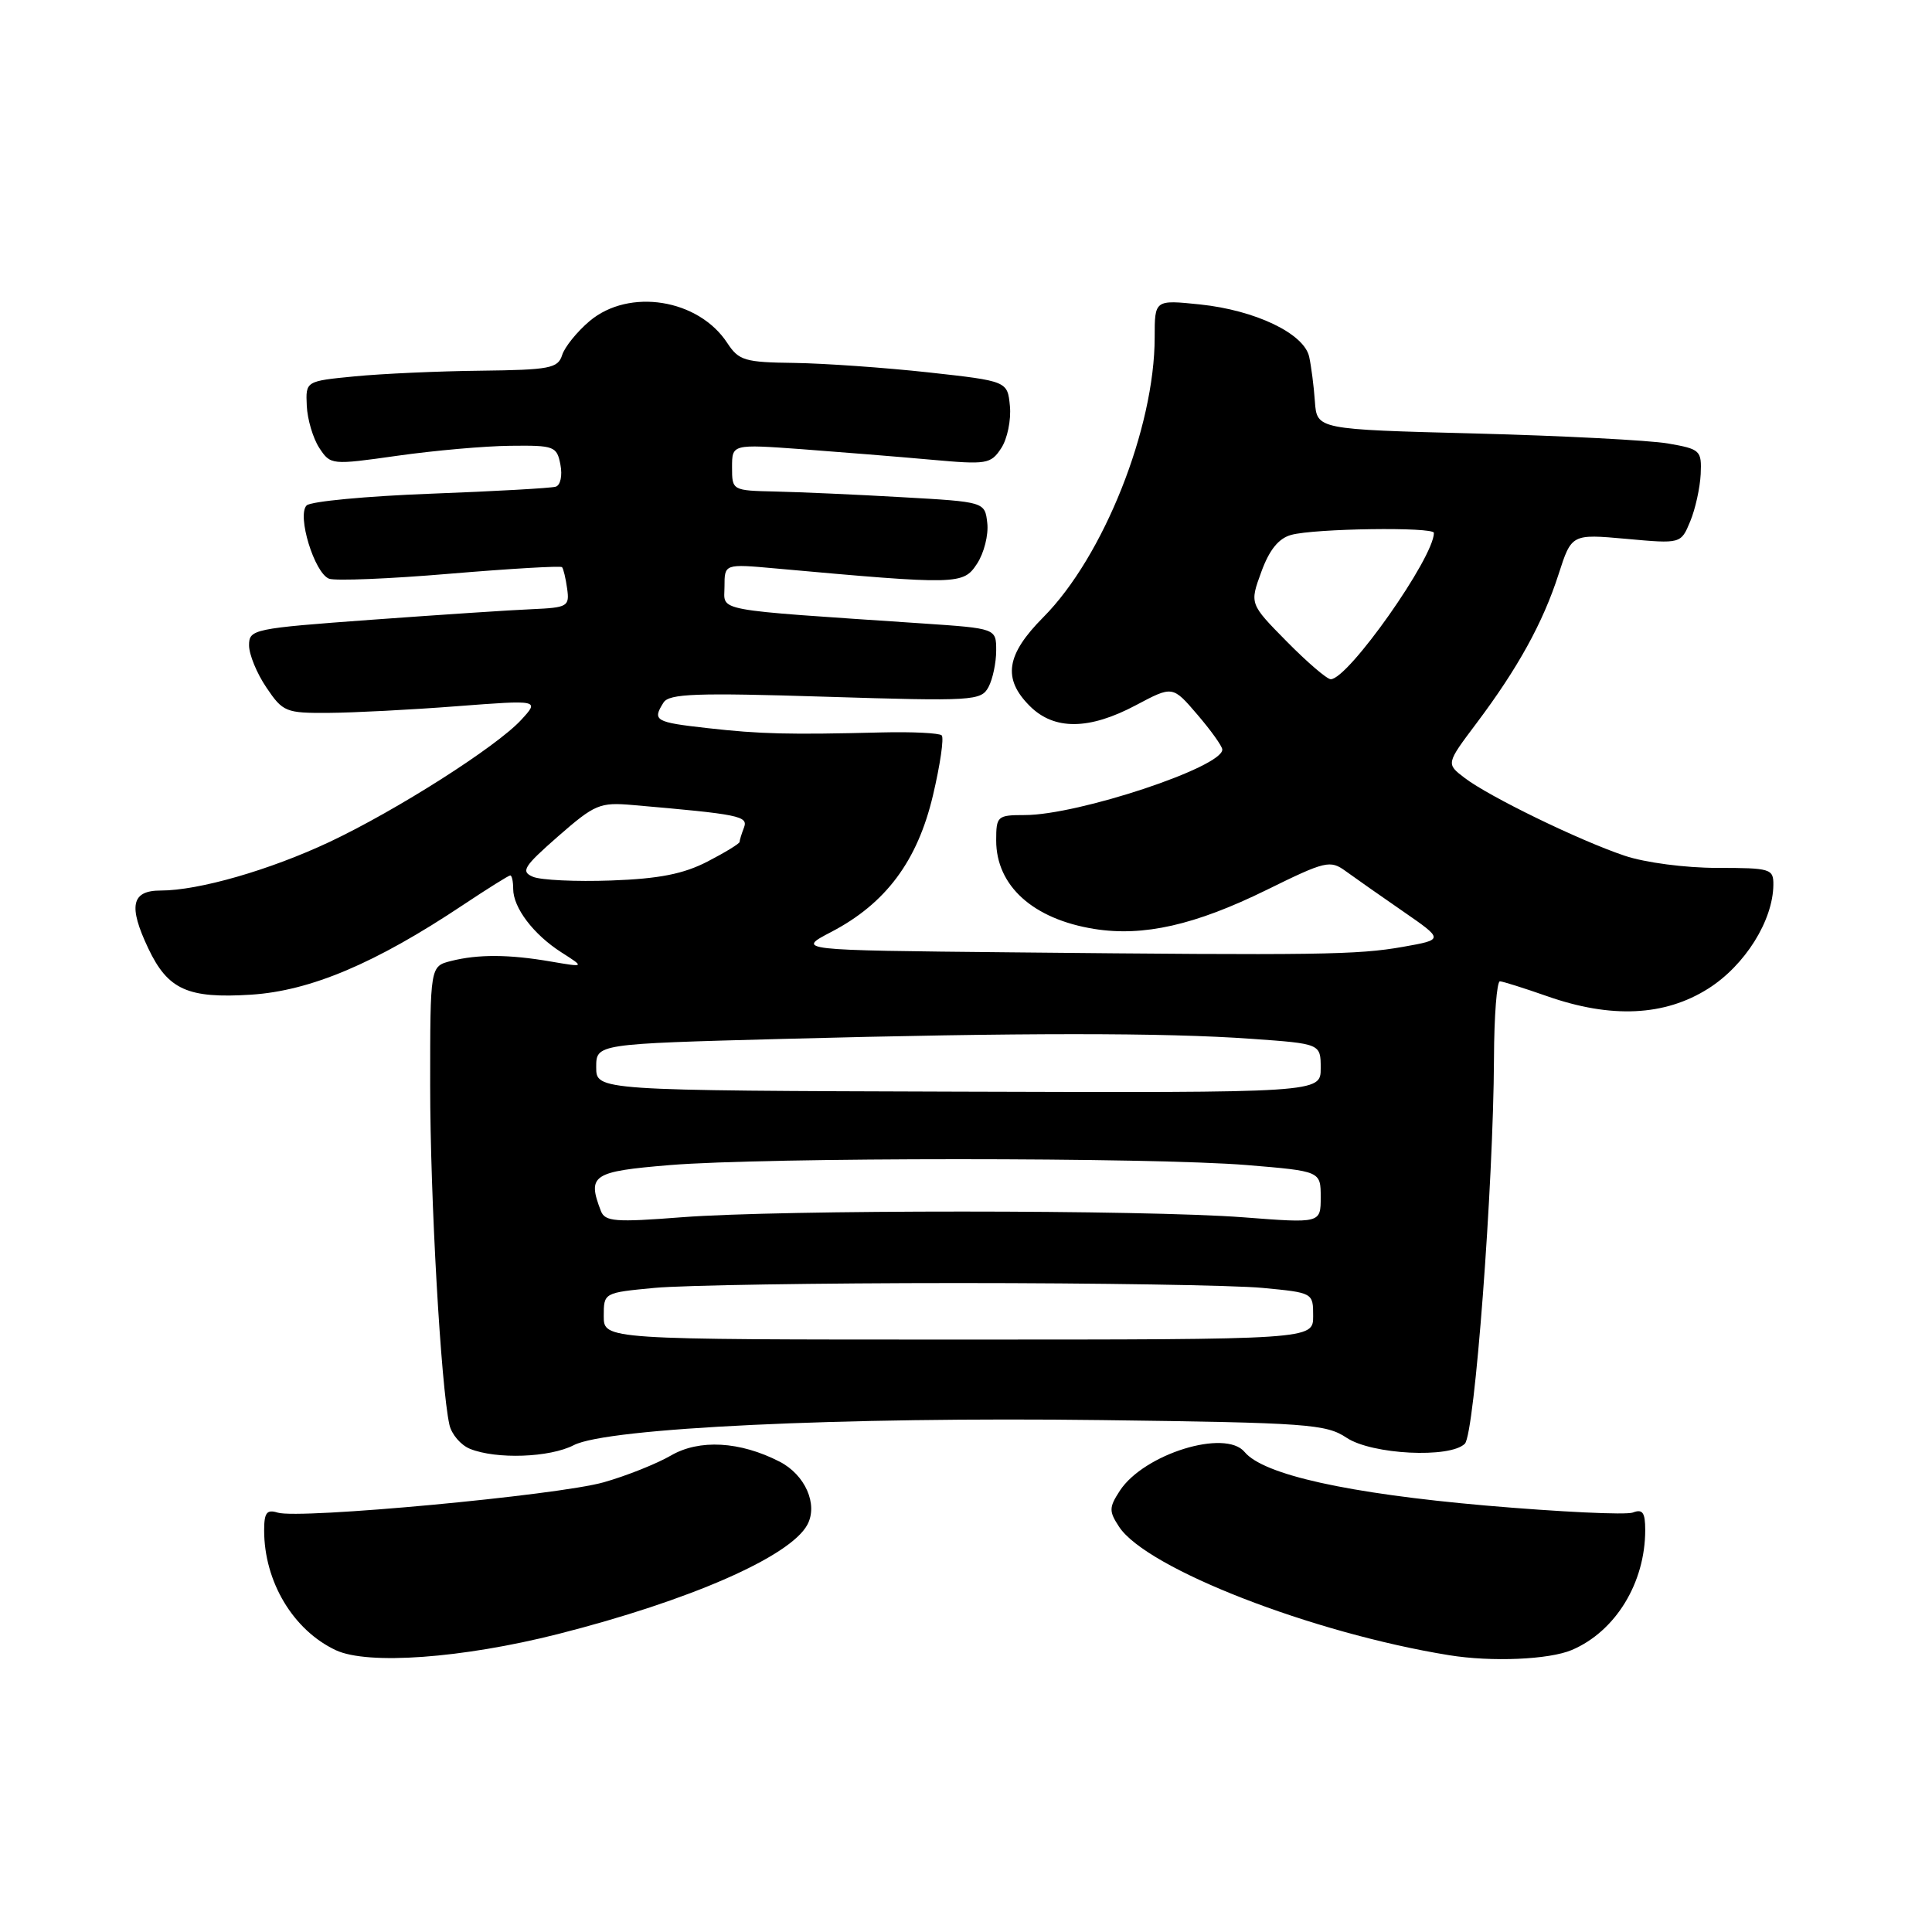 <?xml version="1.0" encoding="UTF-8" standalone="no"?>
<!DOCTYPE svg PUBLIC "-//W3C//DTD SVG 1.1//EN" "http://www.w3.org/Graphics/SVG/1.1/DTD/svg11.dtd" >
<svg xmlns="http://www.w3.org/2000/svg" xmlns:xlink="http://www.w3.org/1999/xlink" version="1.1" viewBox="0 0 256 256">
 <g >
 <path fill="currentColor"
d=" M 73.90 216.53 C 91.40 212.09 104.72 206.25 106.98 202.03 C 108.42 199.34 106.69 195.41 103.29 193.67 C 98.05 190.98 92.66 190.68 88.91 192.86 C 87.03 193.95 83.03 195.55 80.00 196.41 C 73.93 198.14 39.63 201.33 36.79 200.43 C 35.35 199.98 35.00 200.44 35.00 202.78 C 35.00 209.58 38.85 216.01 44.50 218.66 C 48.74 220.64 61.25 219.73 73.90 216.53 Z  M 208.28 218.63 C 214.07 216.16 218.00 209.74 218.00 202.74 C 218.00 200.41 217.65 199.92 216.36 200.42 C 215.45 200.76 206.67 200.34 196.84 199.49 C 178.59 197.89 167.42 195.41 164.92 192.40 C 162.36 189.31 151.59 192.65 148.39 197.52 C 146.94 199.75 146.93 200.24 148.28 202.30 C 151.90 207.84 173.89 216.39 192.00 219.32 C 197.66 220.24 205.26 219.91 208.28 218.63 Z  M 76.03 191.49 C 80.44 189.20 111.58 187.73 146.00 188.17 C 173.27 188.52 175.72 188.70 178.43 190.51 C 181.78 192.74 192.14 193.26 194.10 191.30 C 195.40 190.00 197.88 157.10 197.96 140.25 C 197.98 134.61 198.34 130.01 198.75 130.03 C 199.16 130.05 201.97 130.94 205.00 132.00 C 213.48 134.98 220.59 134.65 226.36 130.99 C 231.22 127.91 234.93 121.99 234.98 117.25 C 235.00 115.12 234.62 115.00 227.53 115.00 C 223.32 115.00 217.98 114.30 215.28 113.39 C 209.26 111.37 197.28 105.54 194.06 103.07 C 191.61 101.20 191.61 101.20 195.63 95.85 C 201.12 88.55 204.45 82.51 206.51 76.12 C 208.24 70.75 208.24 70.75 215.49 71.40 C 222.73 72.06 222.73 72.06 223.96 69.09 C 224.64 67.46 225.26 64.64 225.35 62.83 C 225.49 59.68 225.31 59.51 221.00 58.76 C 218.53 58.34 207.05 57.74 195.50 57.44 C 174.50 56.90 174.50 56.90 174.23 53.20 C 174.09 51.16 173.74 48.49 173.47 47.26 C 172.78 44.19 166.35 41.11 159.01 40.34 C 153.00 39.72 153.00 39.72 153.00 44.70 C 153.00 56.71 146.22 73.76 138.25 81.78 C 133.31 86.75 132.82 89.92 136.45 93.55 C 139.68 96.78 144.32 96.74 150.54 93.43 C 155.38 90.86 155.38 90.86 158.65 94.68 C 160.45 96.78 161.94 98.86 161.96 99.31 C 162.07 101.62 142.87 108.00 135.79 108.00 C 132.15 108.00 132.00 108.14 132.00 111.37 C 132.00 117.38 136.89 121.79 145.00 123.09 C 151.50 124.13 158.35 122.58 167.81 117.93 C 175.65 114.07 176.25 113.93 178.31 115.43 C 179.52 116.31 182.94 118.71 185.91 120.76 C 191.32 124.50 191.32 124.50 185.91 125.46 C 179.86 126.53 174.75 126.60 134.00 126.19 C 105.50 125.91 105.50 125.91 110.14 123.49 C 117.37 119.72 121.57 114.09 123.62 105.40 C 124.58 101.35 125.10 97.76 124.78 97.44 C 124.46 97.13 120.89 96.95 116.85 97.05 C 104.53 97.36 100.77 97.27 93.75 96.48 C 86.79 95.70 86.41 95.48 87.92 93.09 C 88.67 91.91 92.26 91.78 109.39 92.32 C 128.97 92.93 130.00 92.86 130.98 91.04 C 131.54 89.99 132.00 87.81 132.00 86.20 C 132.00 83.27 132.00 83.27 122.25 82.61 C 93.97 80.70 96.00 81.08 96.00 77.72 C 96.00 74.71 96.00 74.71 102.75 75.32 C 127.00 77.51 127.63 77.49 129.46 74.70 C 130.39 73.29 131.00 70.86 130.82 69.31 C 130.50 66.50 130.50 66.50 119.50 65.88 C 113.45 65.53 105.91 65.20 102.75 65.13 C 97.02 65.00 97.00 64.99 97.00 61.92 C 97.00 58.85 97.00 58.85 106.25 59.52 C 111.34 59.90 119.03 60.52 123.35 60.91 C 130.77 61.58 131.28 61.50 132.67 59.38 C 133.48 58.15 133.99 55.65 133.82 53.82 C 133.50 50.50 133.50 50.50 123.00 49.34 C 117.22 48.71 109.25 48.15 105.27 48.09 C 98.68 48.01 97.90 47.78 96.37 45.45 C 92.55 39.61 83.36 38.14 78.13 42.54 C 76.47 43.94 74.83 45.97 74.49 47.04 C 73.93 48.81 72.85 49.01 63.68 49.12 C 58.08 49.18 50.58 49.52 47.00 49.87 C 40.50 50.50 40.50 50.50 40.65 53.77 C 40.73 55.57 41.48 58.08 42.30 59.34 C 43.80 61.62 43.89 61.63 52.65 60.39 C 57.52 59.70 64.26 59.10 67.63 59.07 C 73.45 59.00 73.79 59.13 74.26 61.58 C 74.54 63.03 74.26 64.31 73.63 64.49 C 73.01 64.68 65.55 65.10 57.05 65.42 C 48.55 65.74 41.16 66.44 40.63 66.97 C 39.32 68.28 41.66 75.93 43.60 76.68 C 44.41 76.99 51.62 76.70 59.61 76.02 C 67.60 75.35 74.29 74.96 74.47 75.15 C 74.65 75.34 74.96 76.62 75.15 78.00 C 75.48 80.36 75.21 80.51 70.50 80.72 C 67.75 80.83 58.19 81.47 49.25 82.12 C 33.54 83.27 33.00 83.38 33.00 85.51 C 33.00 86.72 34.03 89.23 35.30 91.10 C 37.48 94.34 37.88 94.50 43.55 94.46 C 46.82 94.44 54.45 94.05 60.50 93.58 C 71.50 92.74 71.50 92.74 69.04 95.41 C 65.76 98.96 52.57 107.36 43.67 111.56 C 35.74 115.29 26.34 118.00 21.29 118.00 C 17.41 118.00 16.98 120.04 19.65 125.67 C 22.25 131.15 24.89 132.33 33.27 131.80 C 41.15 131.29 49.74 127.66 61.36 119.91 C 64.59 117.76 67.40 116.00 67.61 116.00 C 67.83 116.00 68.00 116.80 68.00 117.78 C 68.00 120.28 70.69 123.82 74.37 126.18 C 77.50 128.18 77.50 128.18 73.00 127.41 C 67.44 126.45 63.34 126.43 59.75 127.34 C 57.00 128.04 57.00 128.04 57.00 143.82 C 57.00 158.69 58.42 183.73 59.55 188.79 C 59.83 190.05 61.06 191.49 62.28 191.98 C 65.79 193.39 72.83 193.14 76.03 191.49 Z  M 80.00 174.39 C 80.00 171.29 80.00 171.29 86.75 170.65 C 90.46 170.30 108.57 170.01 127.00 170.01 C 145.43 170.01 163.54 170.30 167.25 170.65 C 174.00 171.29 174.00 171.29 174.00 174.39 C 174.00 177.50 174.00 177.50 127.00 177.50 C 80.00 177.50 80.00 177.50 80.00 174.39 Z  M 79.62 160.46 C 77.79 155.69 78.49 155.23 88.75 154.38 C 101.36 153.34 152.64 153.34 165.25 154.38 C 175.00 155.19 175.00 155.19 175.00 158.64 C 175.00 162.09 175.00 162.09 164.75 161.30 C 151.56 160.29 103.51 160.28 90.37 161.29 C 81.50 161.98 80.17 161.87 79.62 160.46 Z  M 79.00 141.41 C 79.00 138.32 79.00 138.32 103.75 137.66 C 135.11 136.83 154.22 136.82 165.85 137.65 C 175.00 138.30 175.00 138.30 175.00 141.55 C 175.00 144.80 175.00 144.80 127.00 144.65 C 79.00 144.50 79.00 144.50 79.00 141.41 Z  M 70.62 116.18 C 68.97 115.48 69.38 114.83 73.95 110.82 C 78.82 106.57 79.47 106.29 83.83 106.67 C 98.01 107.90 99.16 108.13 98.58 109.66 C 98.26 110.49 98.00 111.34 98.00 111.56 C 98.00 111.78 96.09 112.95 93.75 114.16 C 90.57 115.80 87.36 116.44 81.00 116.67 C 76.33 116.84 71.65 116.62 70.62 116.18 Z  M 170.50 85.00 C 165.58 80.01 165.58 80.01 167.13 75.78 C 168.19 72.86 169.42 71.34 171.08 70.88 C 174.15 70.02 190.00 69.80 190.00 70.61 C 190.00 73.89 178.64 90.00 176.33 90.00 C 175.83 90.00 173.21 87.75 170.50 85.00 Z "/>
</g>
</svg>